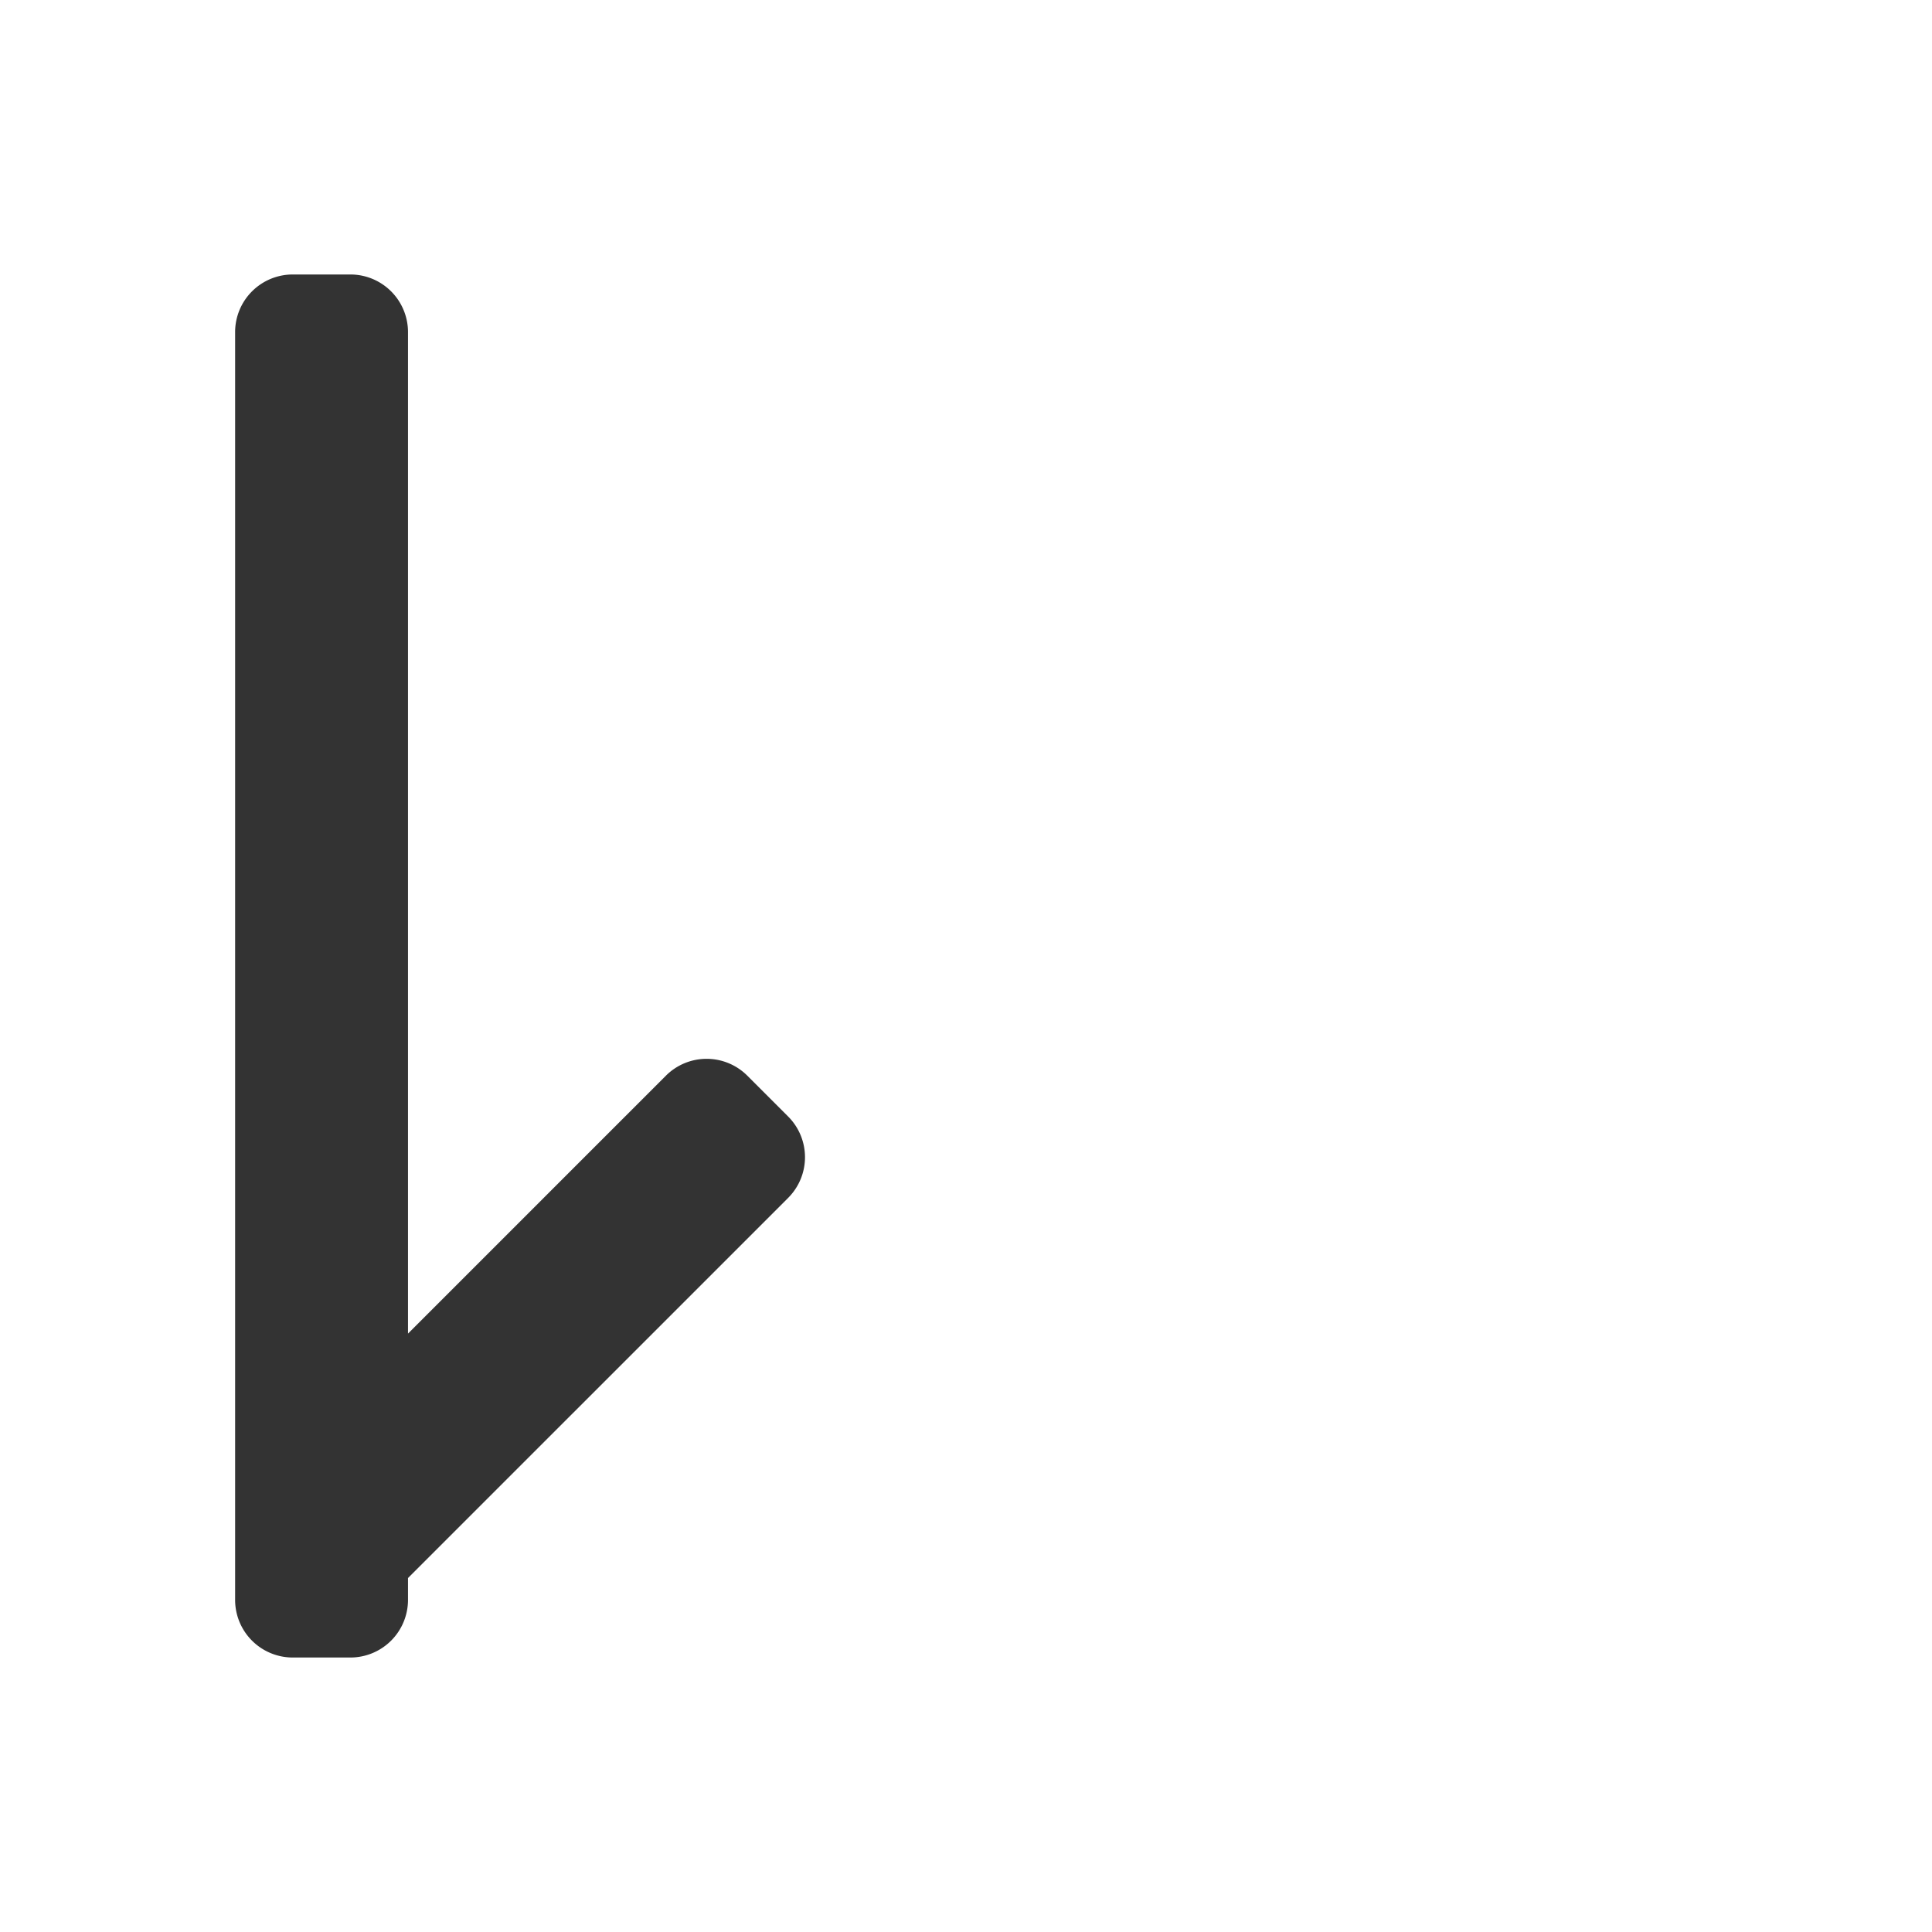 <svg class="icon" width="200" height="200" viewBox="0 0 1024 1024" xmlns="http://www.w3.org/2000/svg">
    <path fill="#333" d="M417.71 634.936L216.246 836.398v11.576a30.543 30.543 0 01-30.543 30.543H155.16a30.543 30.543 0 01-30.543-30.543V176.026a30.543 30.543 0 0130.543-30.543h30.543a30.543 30.543 0 0130.543 30.543v530.808l136.68-136.68a30.513 30.513 0 0143.188 0l21.594 21.594a30.513 30.513 0 010 43.188z"/>
</svg>
